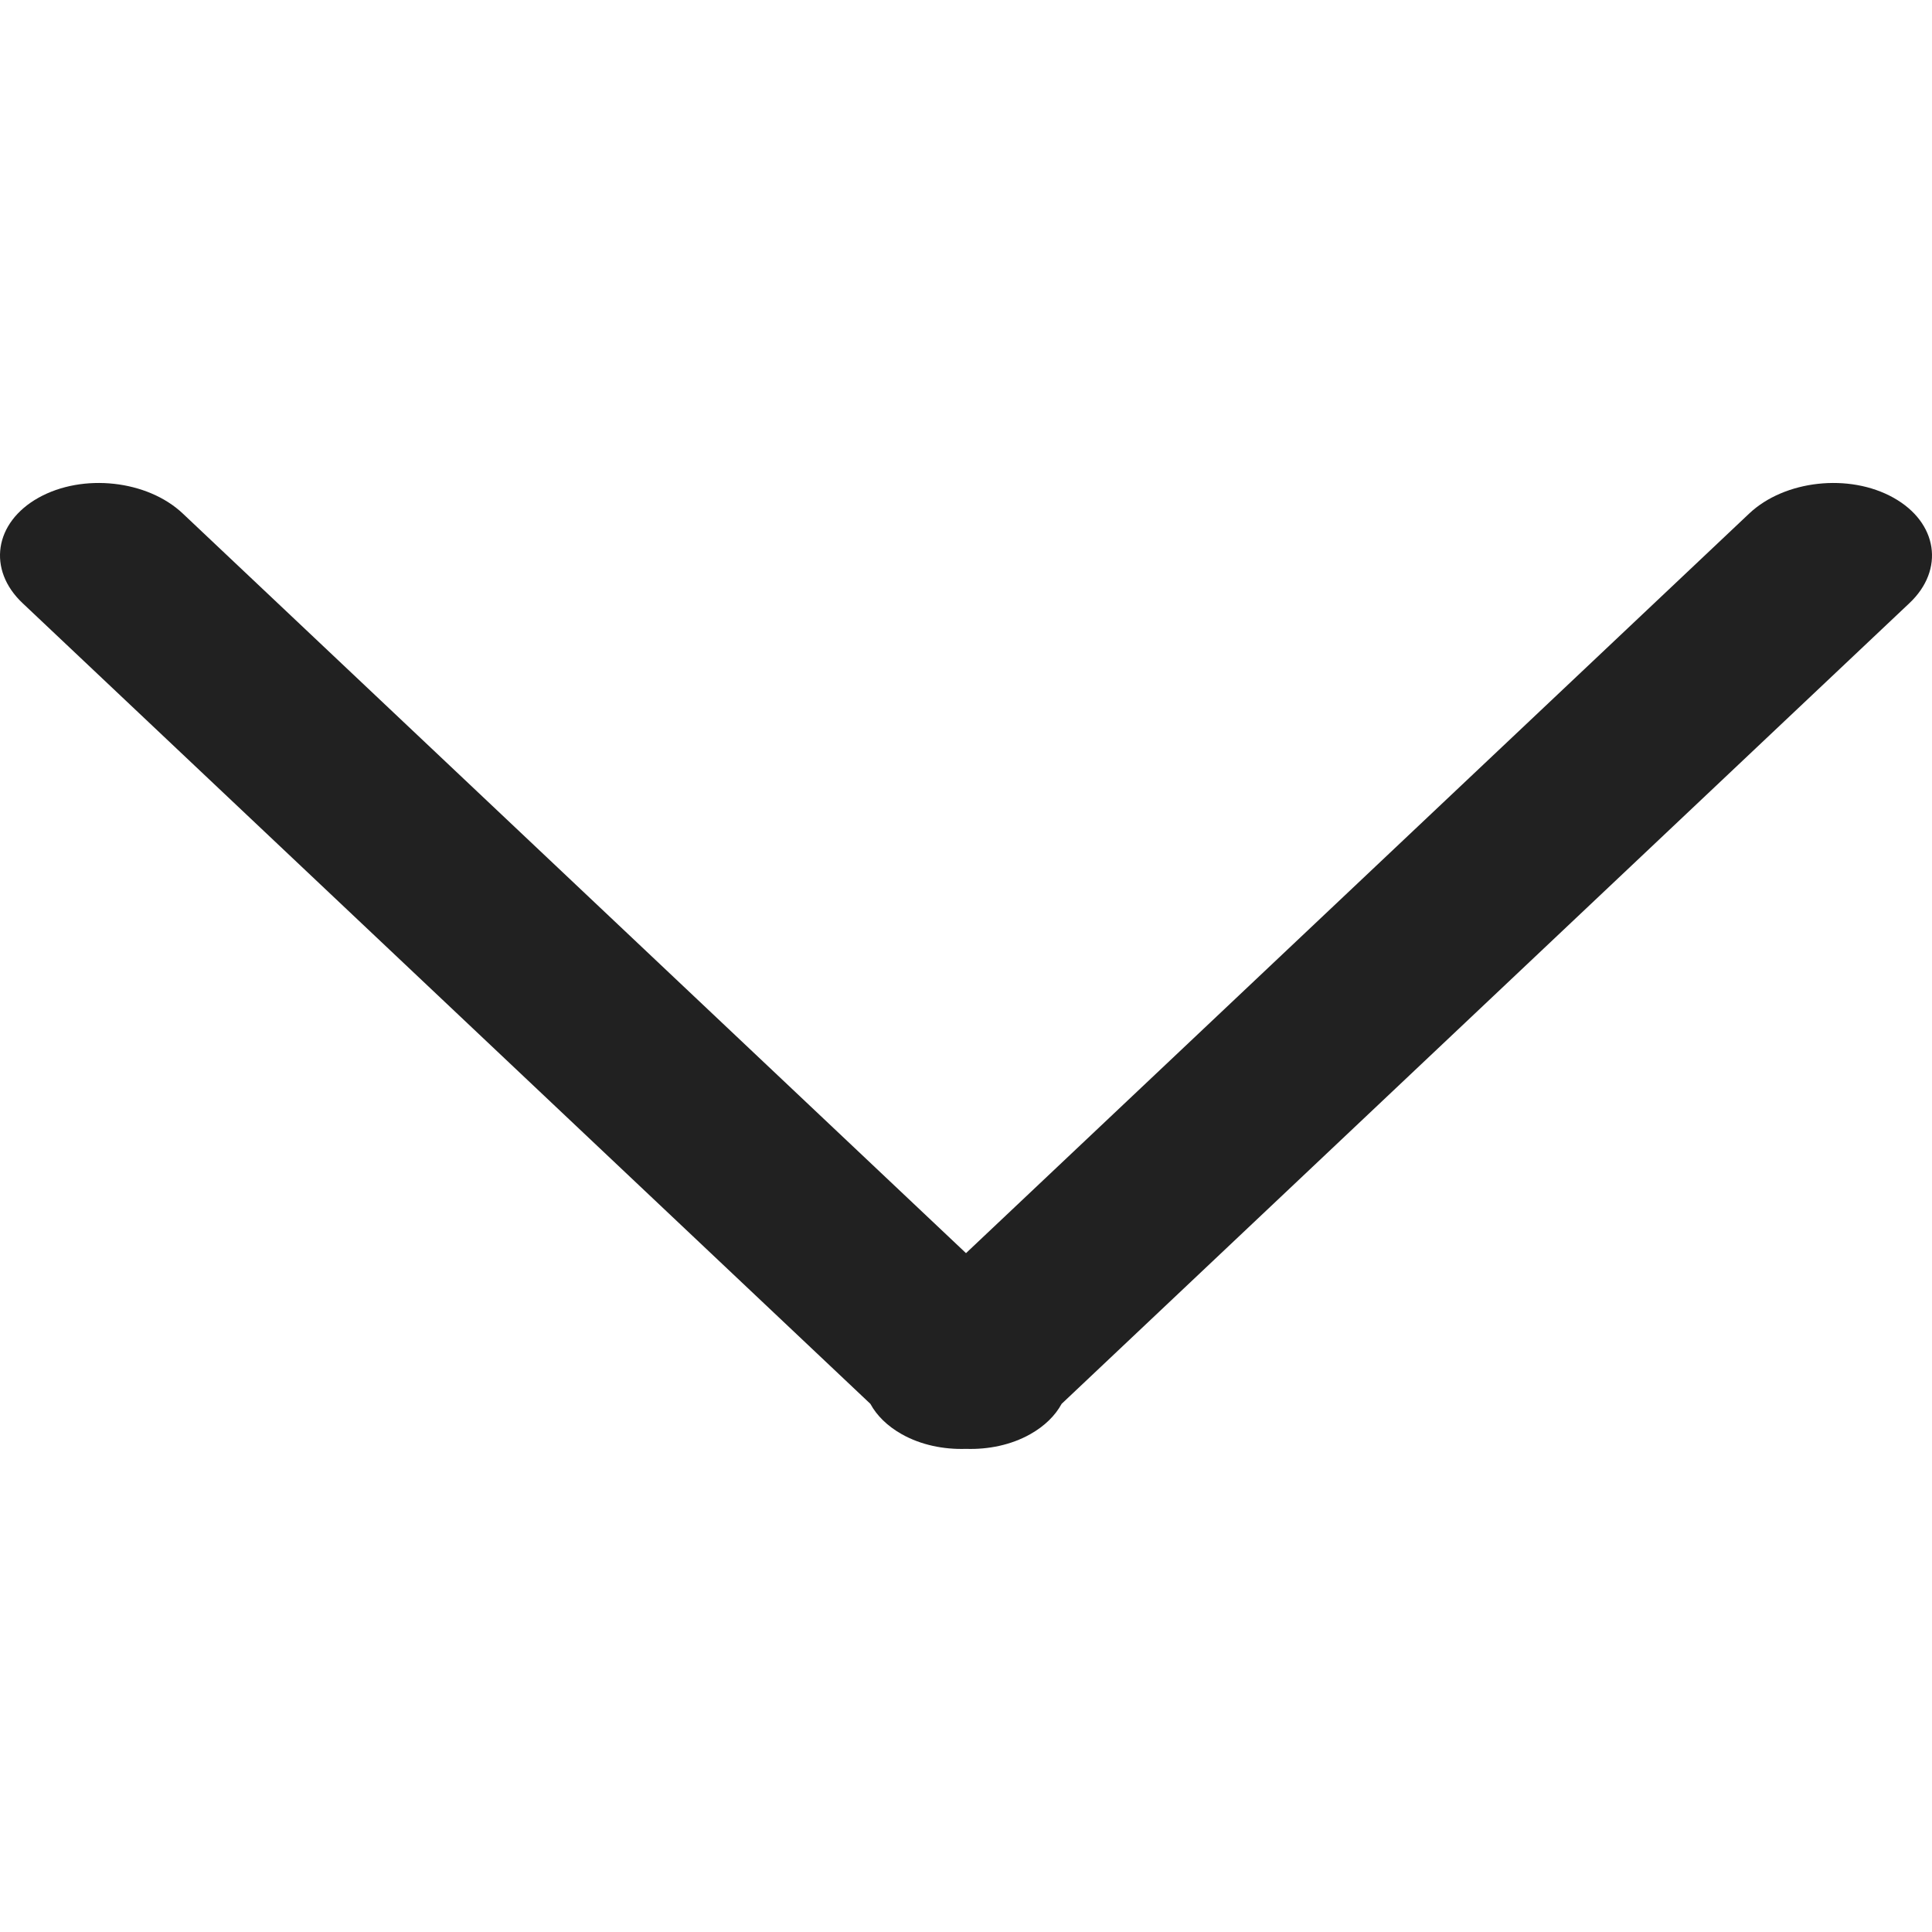 <svg width="16" height="16" viewBox="0 0 16 16" fill="none" xmlns="http://www.w3.org/2000/svg">
<path fill-rule="evenodd" clip-rule="evenodd" d="M1.514 4.253C1.221 3.976 0.686 3.917 0.319 4.122C-0.048 4.327 -0.107 4.718 0.187 4.995L7.208 11.626C7.261 11.723 7.348 11.81 7.469 11.878C7.626 11.966 7.813 12.005 8 11.999C8.187 12.005 8.374 11.966 8.531 11.878C8.652 11.81 8.739 11.723 8.792 11.626L15.813 4.995C16.107 4.718 16.048 4.327 15.681 4.122C15.315 3.917 14.779 3.976 14.486 4.253L8 10.378L1.514 4.253Z" fill="#212121"/>
</svg>
